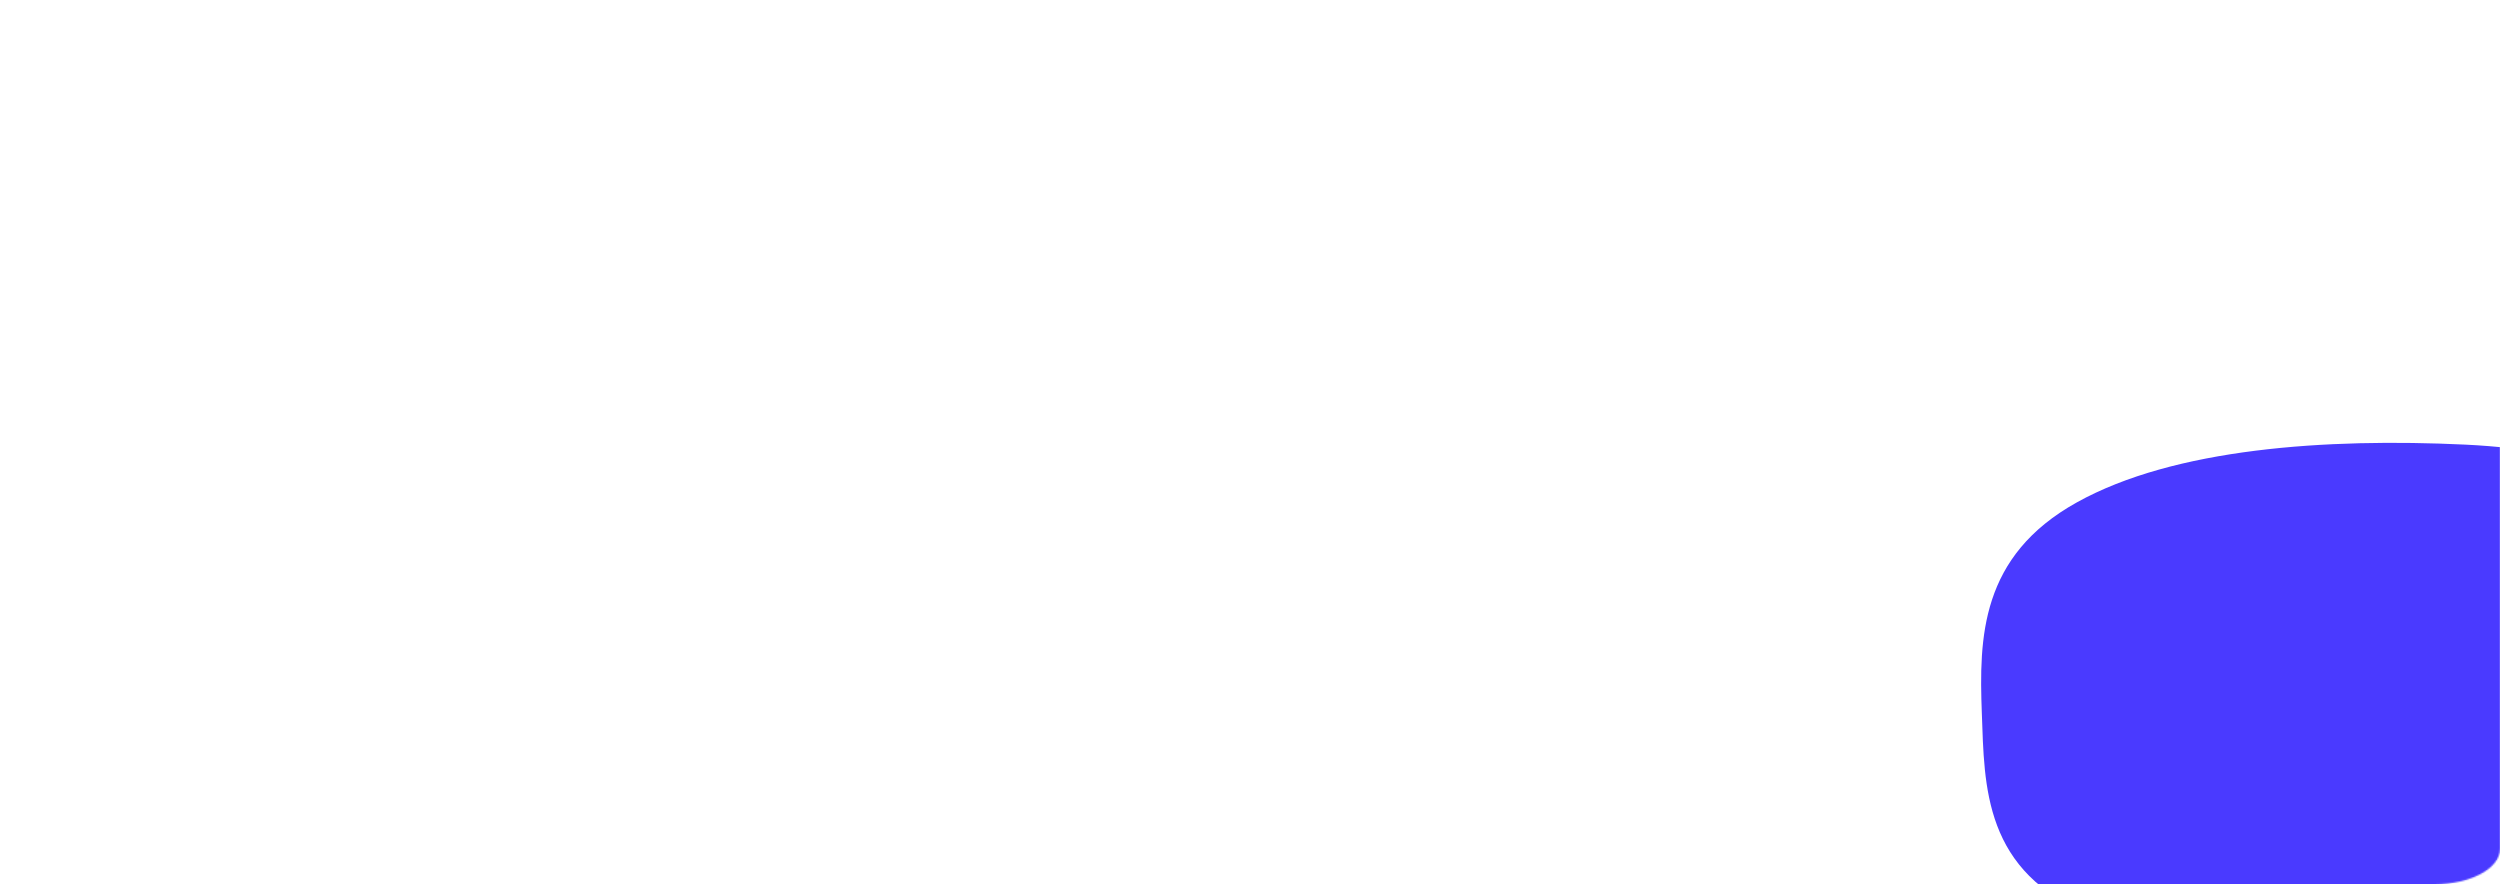 <svg width="1767" height="625" viewBox="0 0 1767 625" fill="none" xmlns="http://www.w3.org/2000/svg">
<g clip-path="url(#clip0_16_751)">
<mask id="mask0_16_751" style="mask-type:alpha" maskUnits="userSpaceOnUse" x="0" y="0" width="1767" height="625">
<path d="M1720.69 0H46.305C20.732 0 0 11.193 0 25V600C0 613.807 20.732 625 46.305 625H1720.69C1746.27 625 1767 613.807 1767 600V25C1767 11.193 1746.27 0 1720.69 0Z" fill="white"/>
</mask>
<g mask="url(#mask0_16_751)">
<g filter="url(#filter0_f_16_751)">
<path fill-rule="evenodd" clip-rule="evenodd" d="M1742.27 314.249C1831.79 318.482 1906.45 345.901 1972.61 378.913C2042.74 413.902 2113.55 452.503 2122.53 503.983C2132.22 559.528 2106.86 624.737 2020.81 655.223C1939.5 684.03 1839.33 640.151 1742.27 638.691C1650.83 637.316 1552.76 676.261 1478.75 647.07C1401.7 616.679 1402.65 555.682 1400.75 503.983C1398.79 450.857 1399.58 393.051 1467.98 355.051C1536.87 316.783 1644.09 309.606 1742.27 314.249Z" fill="#4A3AFF"/>
</g>
</g>
</g>
<defs>
<filter id="filter0_f_16_751" x="700.264" y="-387" width="2124.21" height="1752" filterUnits="userSpaceOnUse" color-interpolation-filters="sRGB">
<feFlood flood-opacity="0" result="BackgroundImageFix"/>
<feBlend mode="normal" in="SourceGraphic" in2="BackgroundImageFix" result="shape"/>
<feGaussianBlur stdDeviation="350" result="effect1_foregroundBlur_16_751"/>
</filter>
<clipPath id="clip0_16_751">
<rect width="1767" height="625" fill="white"/>
</clipPath>
</defs>
</svg>
